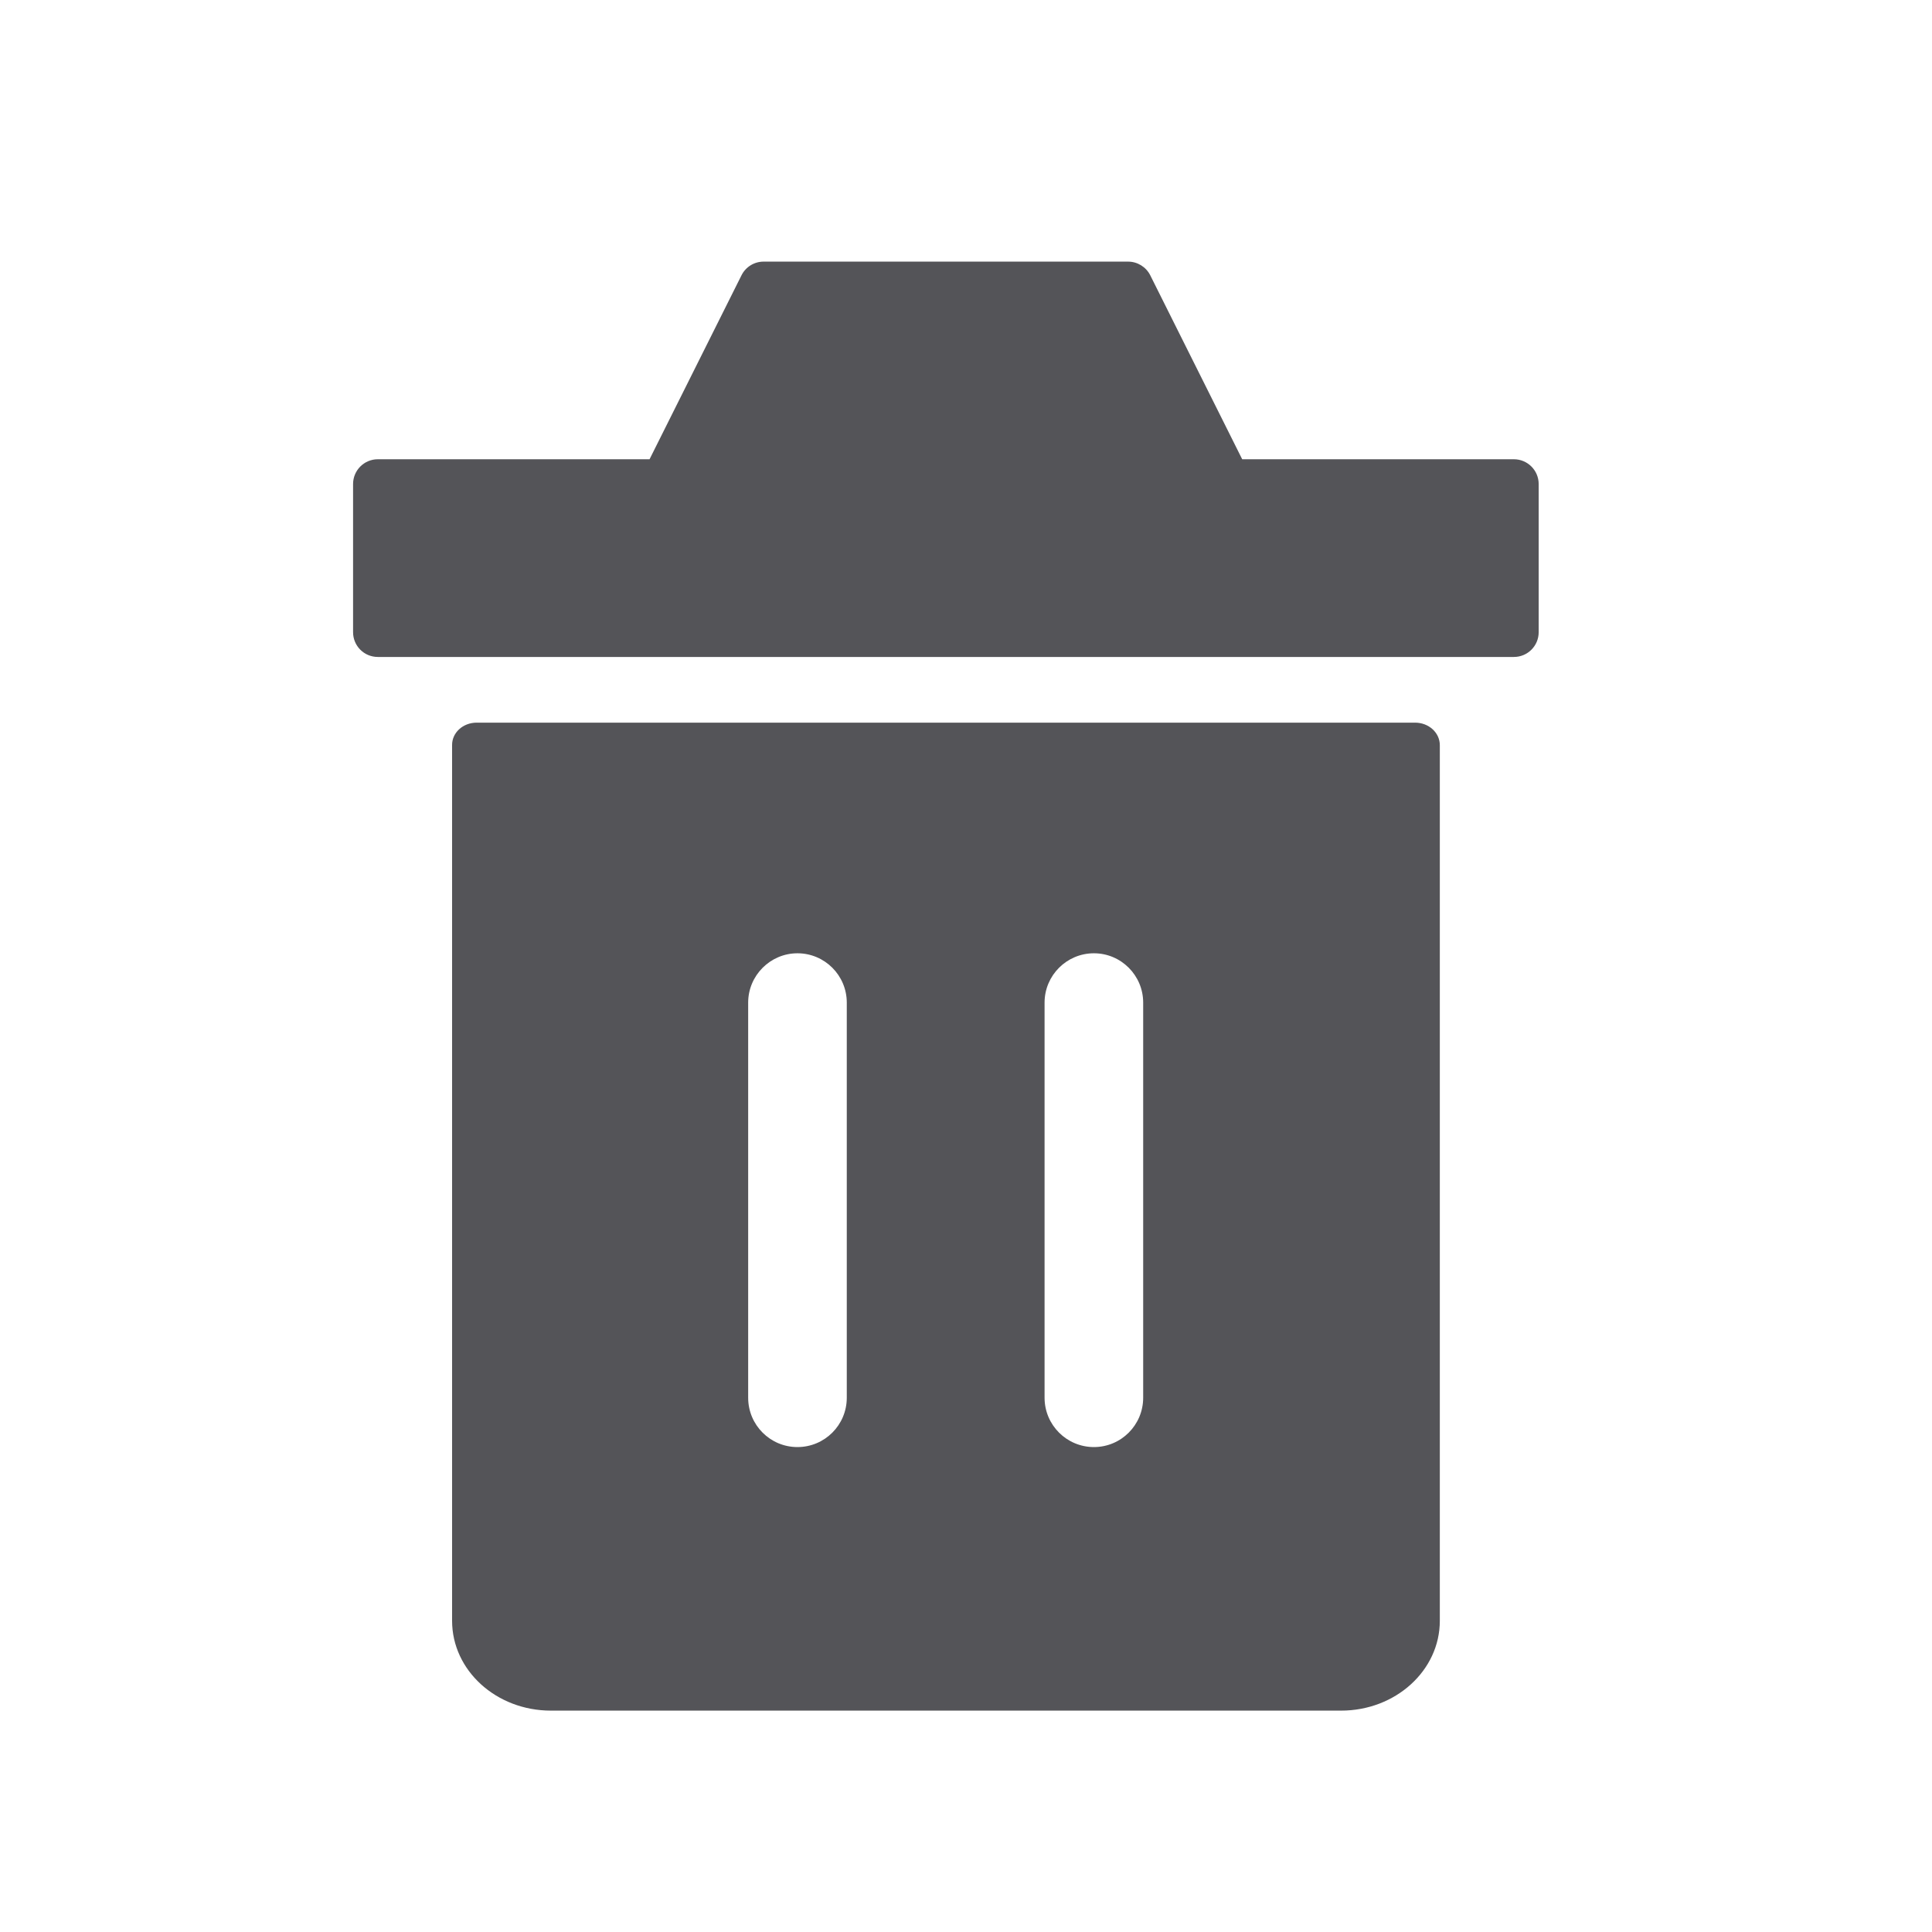 <svg width="24" height="24" viewBox="0 0 24 24" fill="none" xmlns="http://www.w3.org/2000/svg">
<path fill-rule="evenodd" clip-rule="evenodd" d="M9.211 3.42L8.069 5.705H4.694C4.523 5.705 4.386 5.843 4.386 6.013V7.853C4.386 8.024 4.523 8.161 4.694 8.161H18.806C18.976 8.161 19.114 8.024 19.114 7.853V6.013C19.114 5.843 18.976 5.705 18.806 5.705H15.431L14.289 3.42C14.237 3.316 14.13 3.25 14.014 3.25H9.485C9.369 3.25 9.263 3.316 9.211 3.42ZM17.579 8.977H5.921C5.751 8.977 5.614 9.102 5.616 9.257V20.134C5.616 20.751 6.165 21.25 6.844 21.25H16.659C17.337 21.25 17.886 20.751 17.886 20.134V9.257C17.886 9.102 17.749 8.977 17.579 8.977ZM9.294 12.455V17.363C9.294 17.702 9.568 17.976 9.906 17.976C10.245 17.976 10.519 17.702 10.519 17.363V12.455C10.519 12.117 10.245 11.842 9.906 11.842C9.57 11.842 9.294 12.117 9.294 12.455ZM12.976 17.363V12.455C12.976 12.117 13.251 11.842 13.589 11.842C13.927 11.842 14.201 12.117 14.201 12.455V17.363C14.201 17.702 13.927 17.976 13.589 17.976C13.251 17.976 12.976 17.702 12.976 17.363Z" fill="#545458"/>
</svg>
